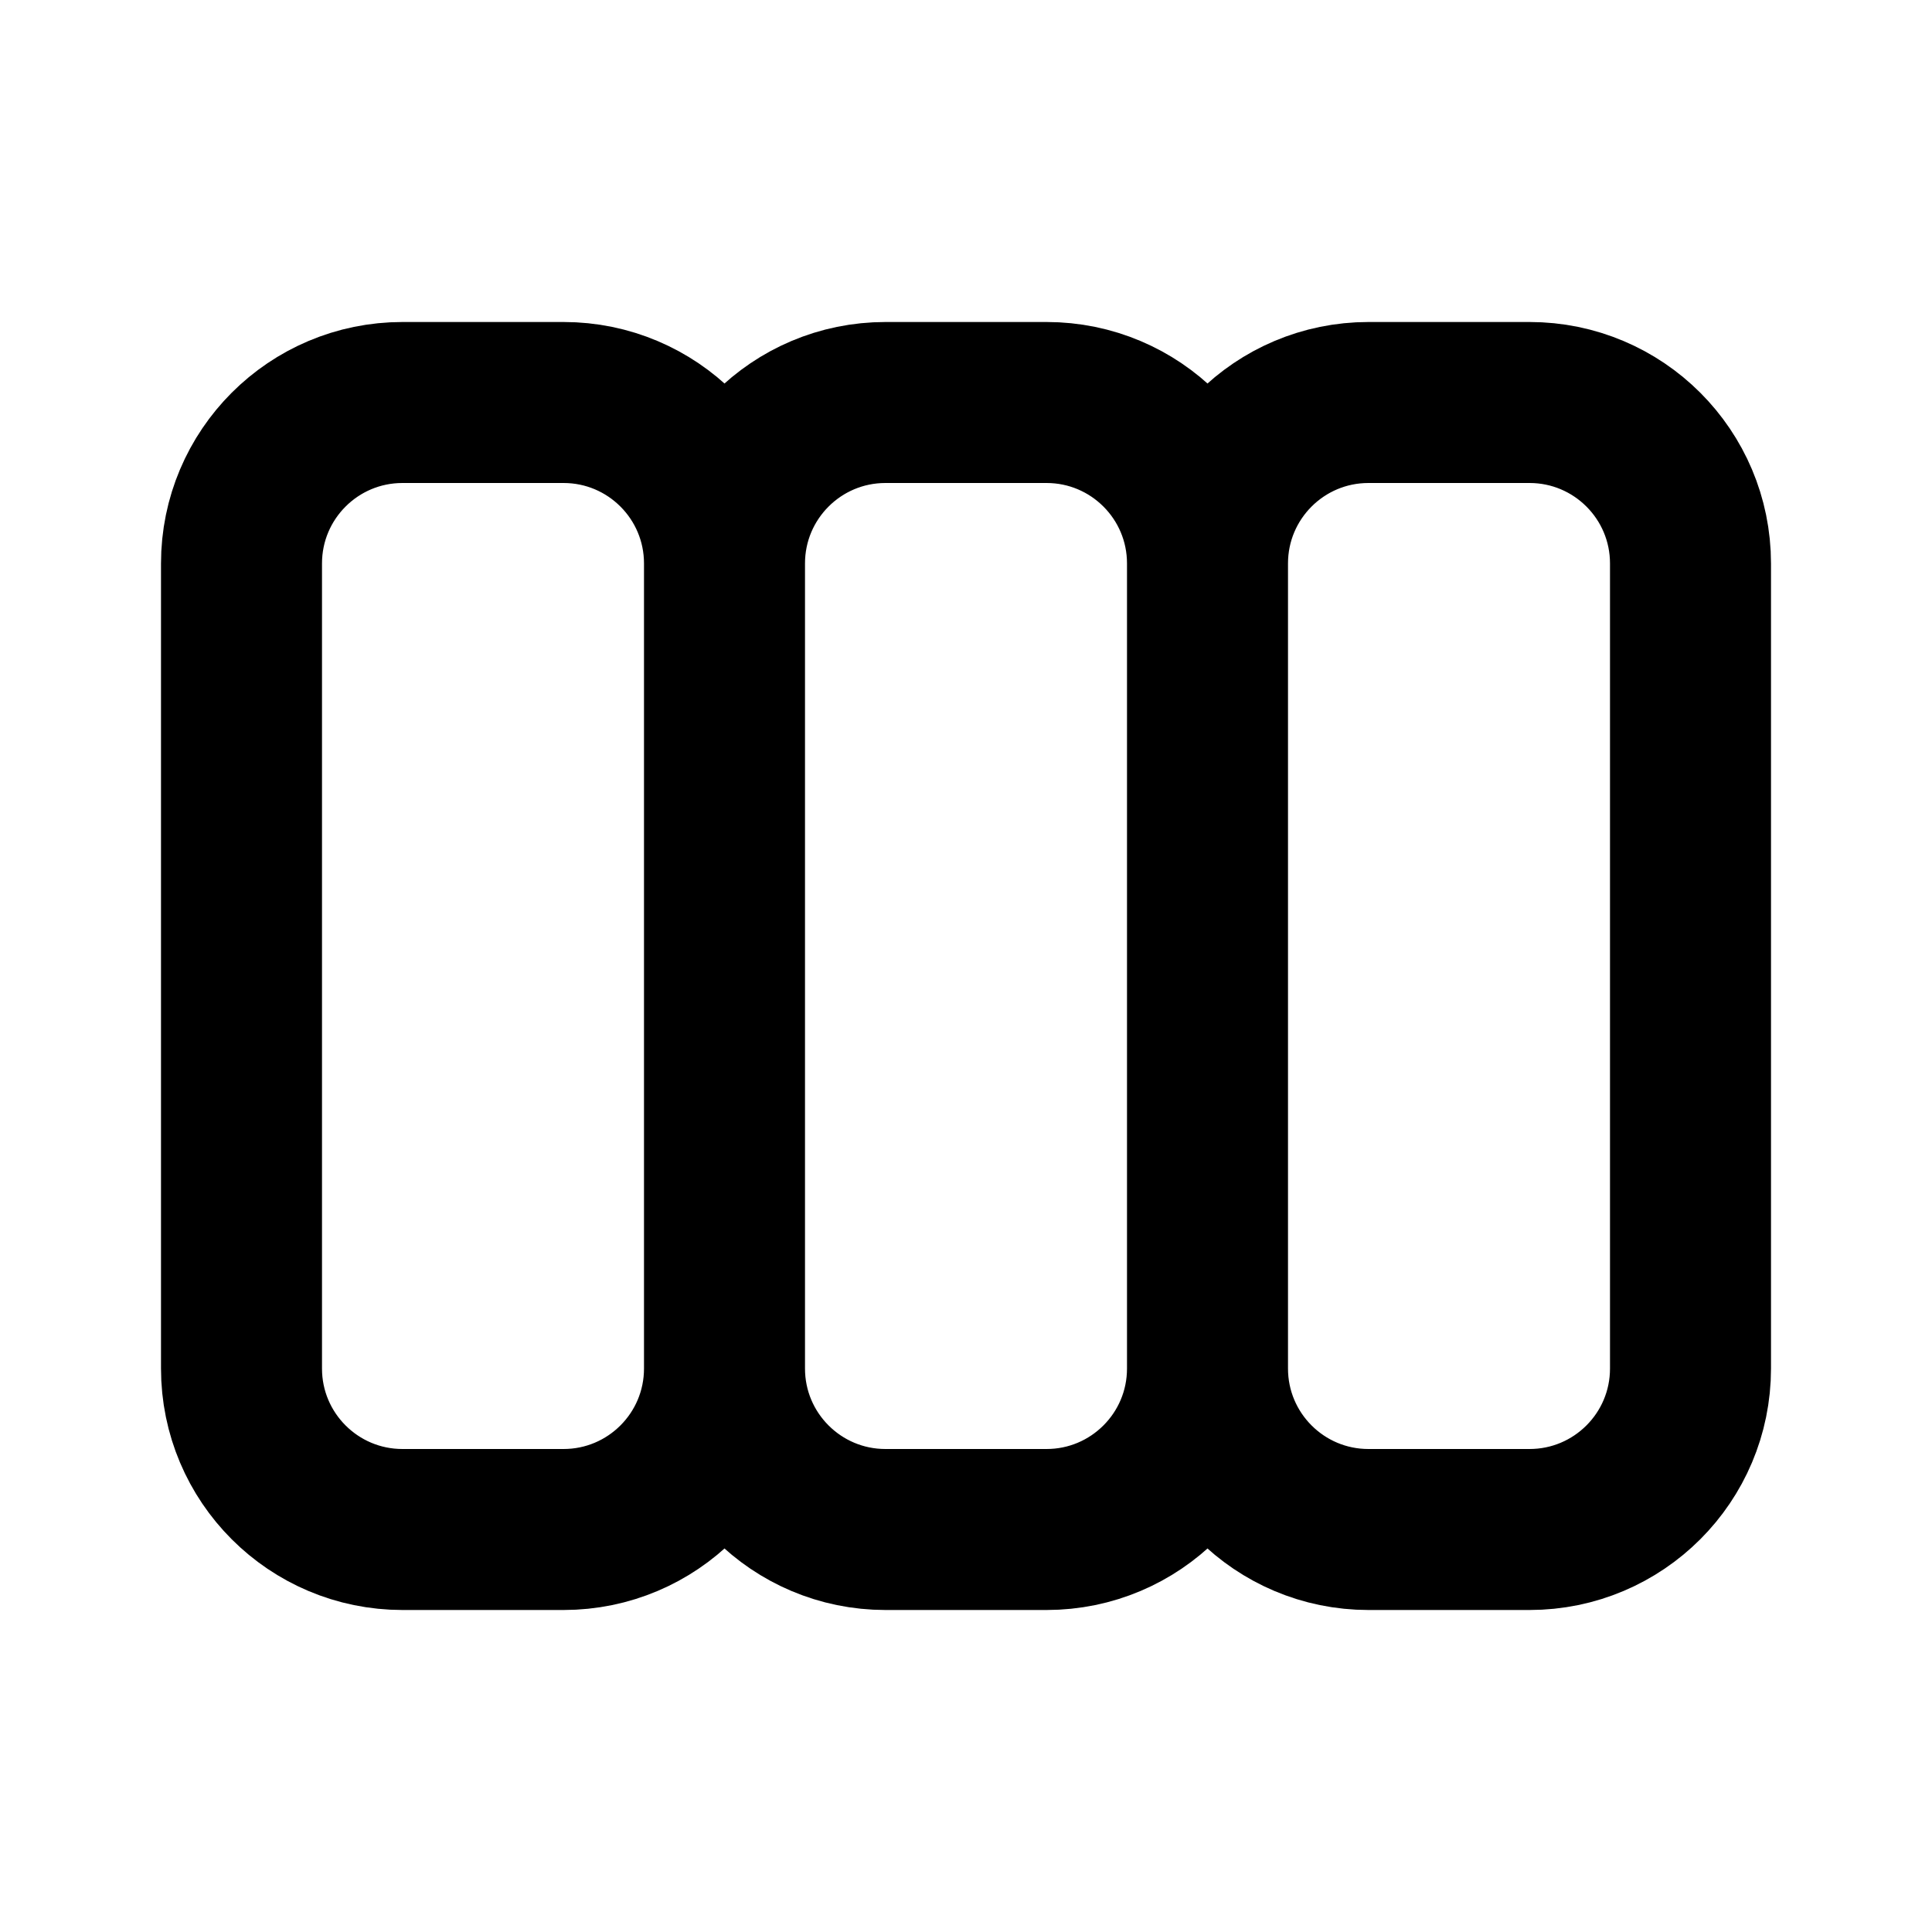 <svg width="24" height="24" viewBox="0 0 24 24" fill="none" xmlns="http://www.w3.org/2000/svg" stroke="currentColor">
<path d="M9 17V7M9 17C9 18.105 8.105 19 7 19H5C3.895 19 3 18.105 3 17V7C3 5.895 3.895 5 5 5H7C8.105 5 9 5.895 9 7M9 17C9 18.105 9.895 19 11 19H13C14.105 19 15 18.105 15 17M9 7C9 5.895 9.895 5 11 5H13C14.105 5 15 5.895 15 7M15 17V7M15 17C15 18.105 15.895 19 17 19H19C20.105 19 21 18.105 21 17V7C21 5.895 20.105 5 19 5H17C15.895 5 15 5.895 15 7" stroke-width="2" stroke-linecap="round" stroke-linejoin="round"/>
</svg>
